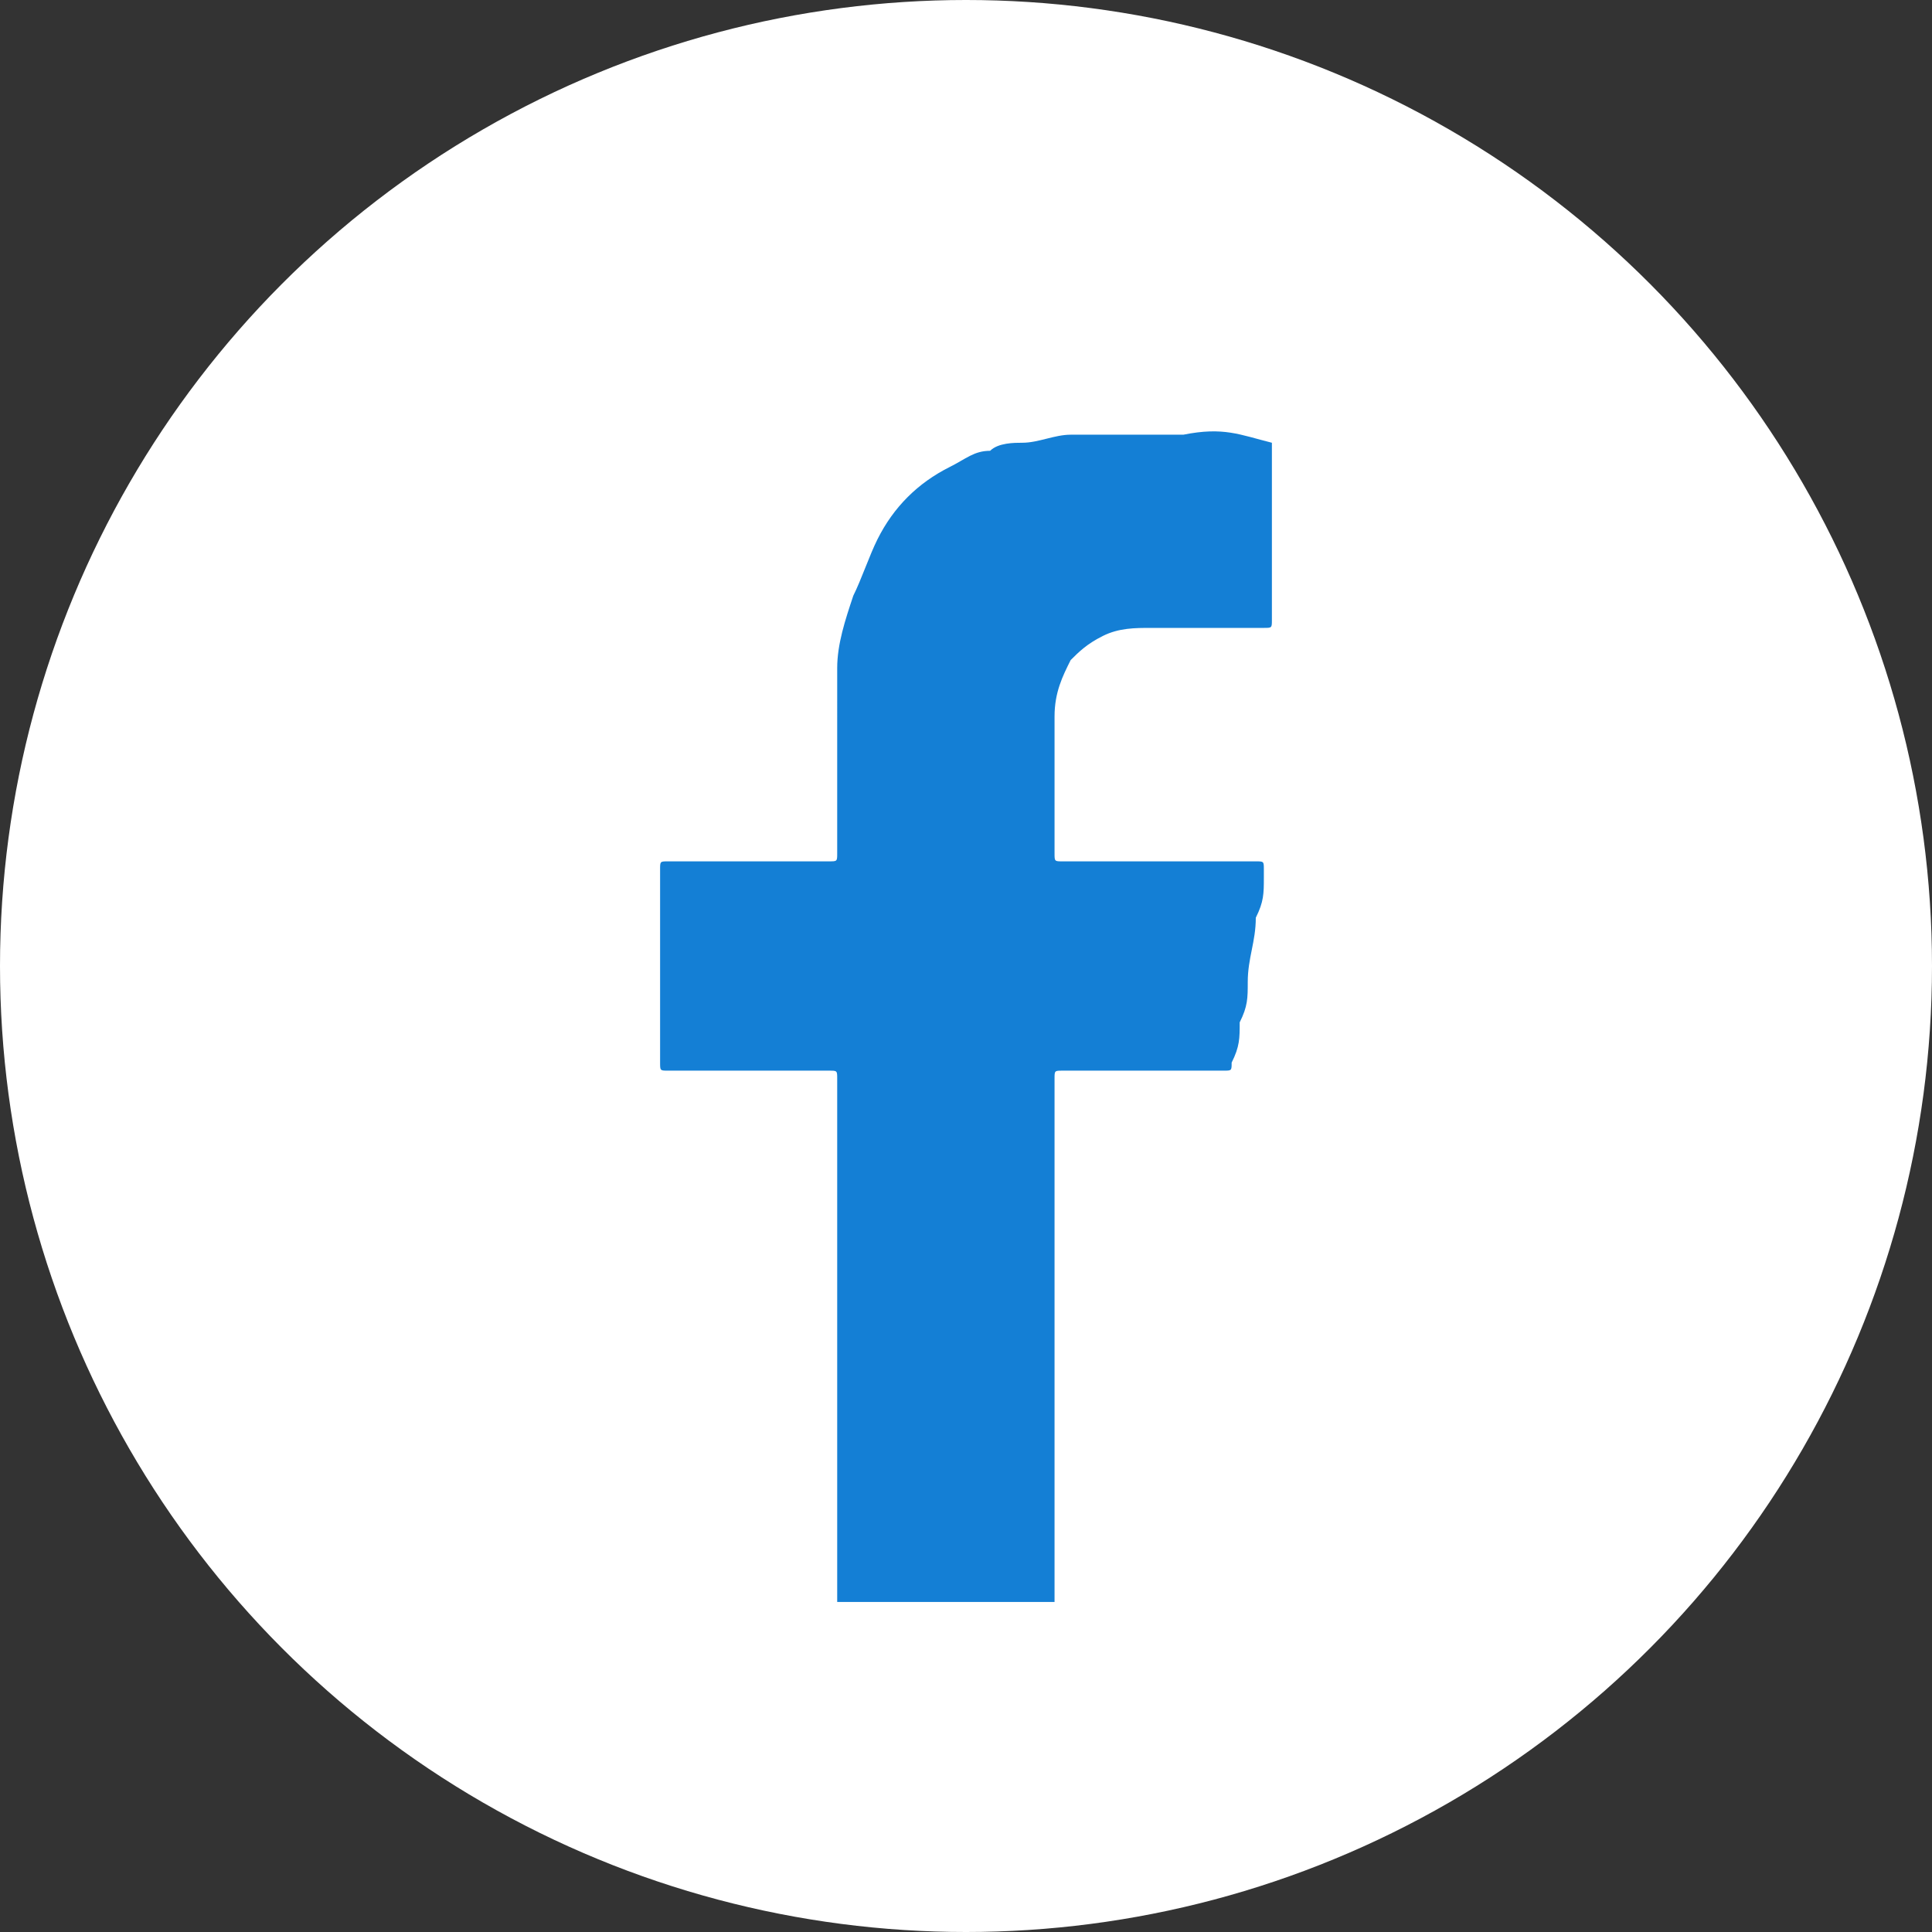 <?xml version="1.0" encoding="utf-8"?>
<!-- Generator: Adobe Illustrator 19.1.0, SVG Export Plug-In . SVG Version: 6.00 Build 0)  -->
<!DOCTYPE svg PUBLIC "-//W3C//DTD SVG 1.1//EN" "http://www.w3.org/Graphics/SVG/1.1/DTD/svg11.dtd">
<svg version="1.1" xmlns="http://www.w3.org/2000/svg" xmlns:xlink="http://www.w3.org/1999/xlink" x="0px" y="0px"
	 viewBox="0 0 24 24" style="enable-background:new 0 0 24 24;" xml:space="preserve">
<rect x="0" y="0" width="24" height="24" fill="#333333" stroke="none"/>
<style type="text/css">
	.st0{fill:url(#SVGID_11_);}
	.st1{fill:url(#SVGID_12_);}
	.st2{fill:url(#SVGID_13_);}
	.st3{fill:url(#SVGID_14_);}
	.st4{fill:url(#SVGID_15_);}
	.st5{fill:url(#SVGID_16_);}
	.st6{fill:url(#SVGID_17_);}
	.st7{fill:url(#SVGID_18_);}
	.st8{fill:url(#SVGID_19_);}
	.st9{fill:url(#SVGID_20_);}
	.st10{fill:url(#SVGID_21_);}
	.st11{fill:#147FD5;}
	.st12{fill:#F35B5B;}
	.st13{fill:#EBF1F5;}
	.st14{fill:#A5B4C3;}
	.st15{fill:none;stroke:#A5B4C3;stroke-miterlimit:10;}
	.st16{fill:#0D63A8;}
	.st17{fill:#EA3E3E;}
	.st18{fill:#4ACA66;}
	.st19{fill:#364350;}
	.st20{fill:none;stroke:#EBF1F5;stroke-miterlimit:10;}
	.st21{fill:none;stroke:#A5B4C3;stroke-width:23;stroke-miterlimit:10;}
	.st22{fill:none;stroke:#A5B4C3;stroke-width:23;stroke-miterlimit:10;}
	.st23{fill:none;stroke:#A5B4C3;stroke-width:23.001;stroke-miterlimit:10;}
	.st24{fill:url(#SVGID_26_);}
	.st25{fill:url(#SVGID_27_);}
	.st26{fill:#FFFFFF;}
	.st27{fill:none;stroke:#0D63A8;stroke-miterlimit:10;}
	.st28{fill:url(#SVGID_28_);}
	.st29{fill:url(#SVGID_29_);}
	.st30{fill:url(#SVGID_30_);}
	.st31{fill:url(#SVGID_31_);}
	.st32{opacity:0.4;fill:#364350;}
	.st33{fill:url(#SVGID_32_);}
	.st34{fill:url(#SVGID_33_);}
	.st35{opacity:0.7;}
	.st36{fill:url(#SVGID_34_);}
	.st37{fill:url(#SVGID_35_);}
	.st38{opacity:0.95;fill:#5D5D5D;}
	.st39{fill:#5D5D5D;}
	.st40{opacity:0.5;fill:#364350;}
	.st41{fill:none;stroke:#EEF1F5;stroke-miterlimit:10;}
</style>
<g id="Linked_Images">
</g>
<g id="Main_Layer">
	<g>
		<circle class="st26" cx="12" cy="12" r="12"/>
		<g>
			<path class="st11" d="M15.8,5.5C15.8,5.5,15.8,5.5,15.8,5.5v2.2c0,0.1,0,0.1-0.1,0.1h-1.4c-0.2,0-0.4,0-0.6,0.1
				c-0.2,0.1-0.3,0.2-0.4,0.3c-0.1,0.2-0.2,0.4-0.2,0.7c0,0.6,0,1.2,0,1.7c0,0.1,0,0.1,0.1,0.1h1.5c0.3,0,0.6,0,0.9,0
				c0.1,0,0.1,0,0.1,0.1c0,0,0,0.1,0,0.1c0,0.2,0,0.3-0.1,0.5c0,0.3-0.1,0.5-0.1,0.8c0,0.2,0,0.3-0.1,0.5c0,0.2,0,0.3-0.1,0.5
				c0,0.1,0,0.1-0.1,0.1h-2c-0.1,0-0.1,0-0.1,0.1v6.5c0,0,0,0,0,0h-2.7v-6.5c0-0.1,0-0.1-0.1-0.1h-2c-0.1,0-0.1,0-0.1-0.1v-2.4
				c0-0.1,0-0.1,0.1-0.1h2c0.1,0,0.1,0,0.1-0.1V8.7c0-0.1,0-0.3,0-0.4c0-0.3,0.1-0.6,0.2-0.9c0.1-0.2,0.2-0.5,0.3-0.7
				c0.2-0.4,0.5-0.7,0.9-0.9c0.2-0.1,0.3-0.2,0.5-0.2c0.1-0.1,0.3-0.1,0.4-0.1c0.2,0,0.4-0.1,0.6-0.1c0.3,0,0.6,0,0.9,0
				c0.2,0,0.3,0,0.5,0C15.2,5.3,15.4,5.4,15.8,5.5C15.8,5.4,15.8,5.4,15.8,5.5z"/>
		</g>
	</g>
</g>
</svg>
